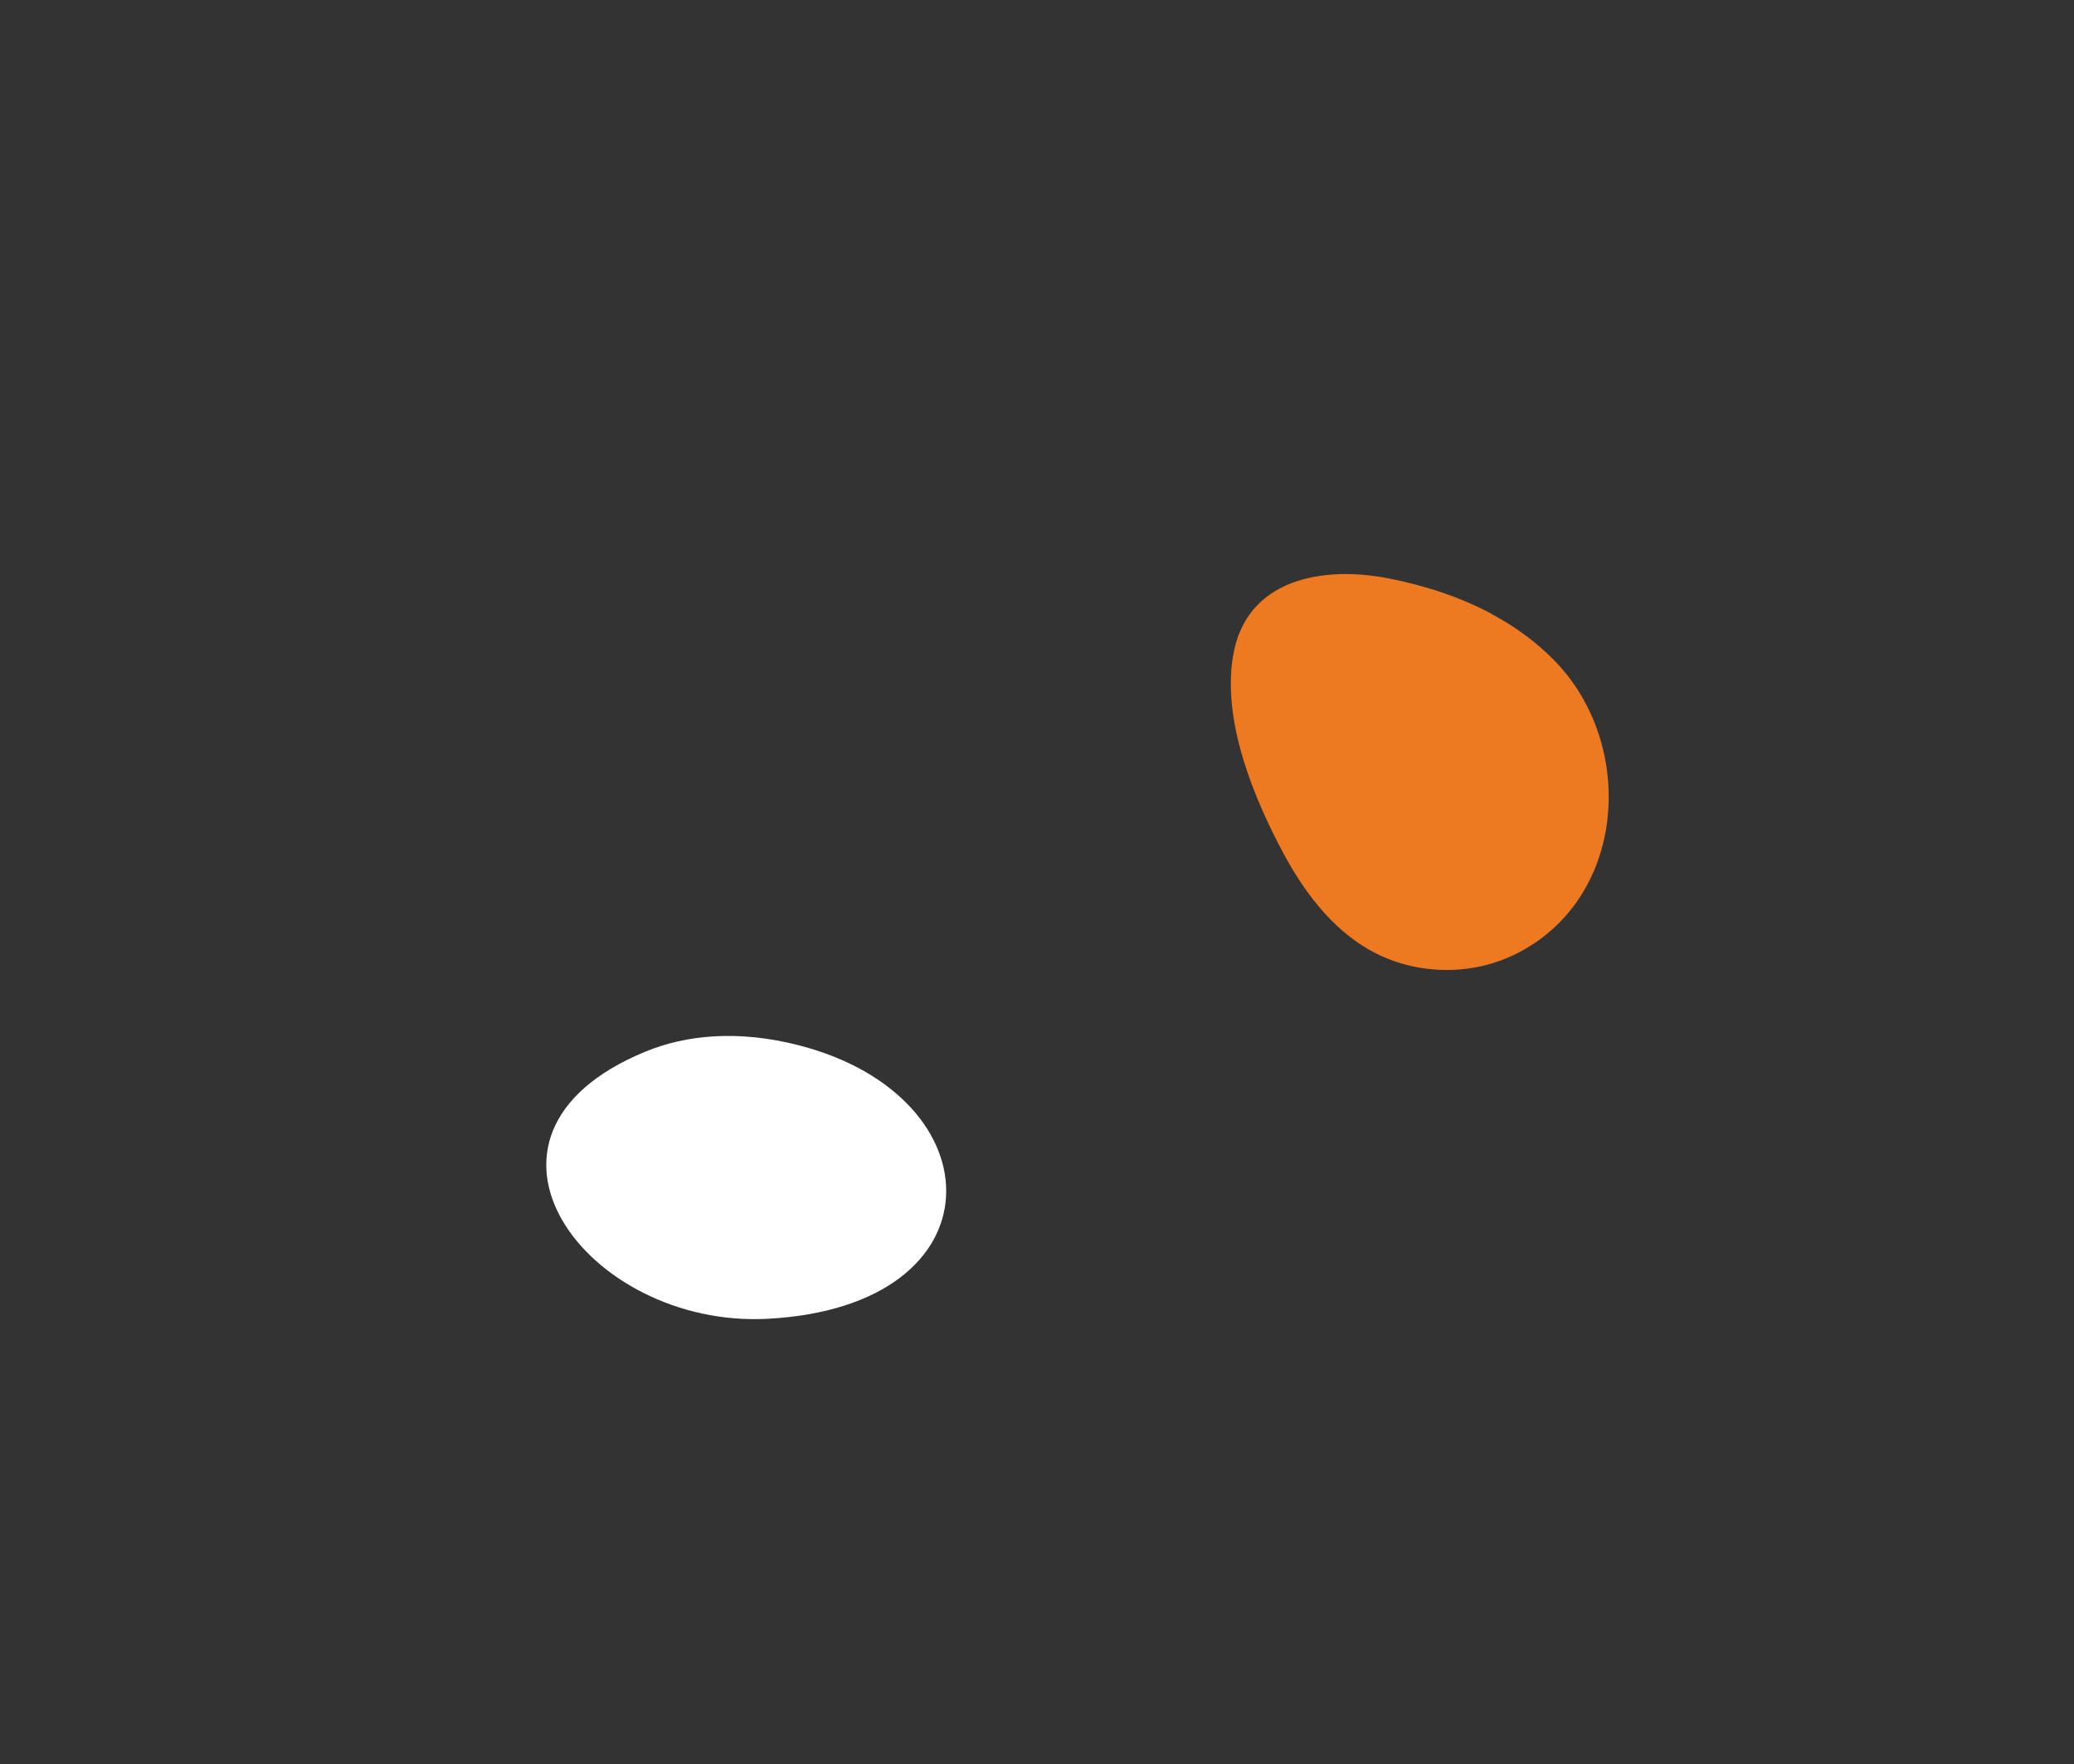 <?xml version="1.0" encoding="UTF-8"?><svg id="_圖層_1" xmlns="http://www.w3.org/2000/svg" viewBox="0 0 194 165"><rect x="0" y="0" width="194" height="165" fill="#333333" stroke="none"/><defs><style>.cls-1{fill:#ed7921;}.cls-2{fill:#fff;}</style></defs><path class="cls-2" d="M60.33,98.37c-18.97,7.84-5.47,25.87,11.47,24.97,21.98-1.17,21.56-20.79,2.92-25.58-5.64-1.45-10.53-.99-14.39.61Z"/><path class="cls-1" d="M139.6,57.45c-3.01-1.62-6.33-2.69-9.68-3.35-6.07-1.2-13.38-.06-14.59,7.28-1,6.07,1.91,13.18,4.71,18.41,1.93,3.59,4.47,6.98,7.97,9,4.12,2.38,9.39,2.57,13.66.49,10.44-5.08,11.46-19.5,3.8-27.43-1.72-1.78-3.72-3.23-5.88-4.39Z"/></svg>